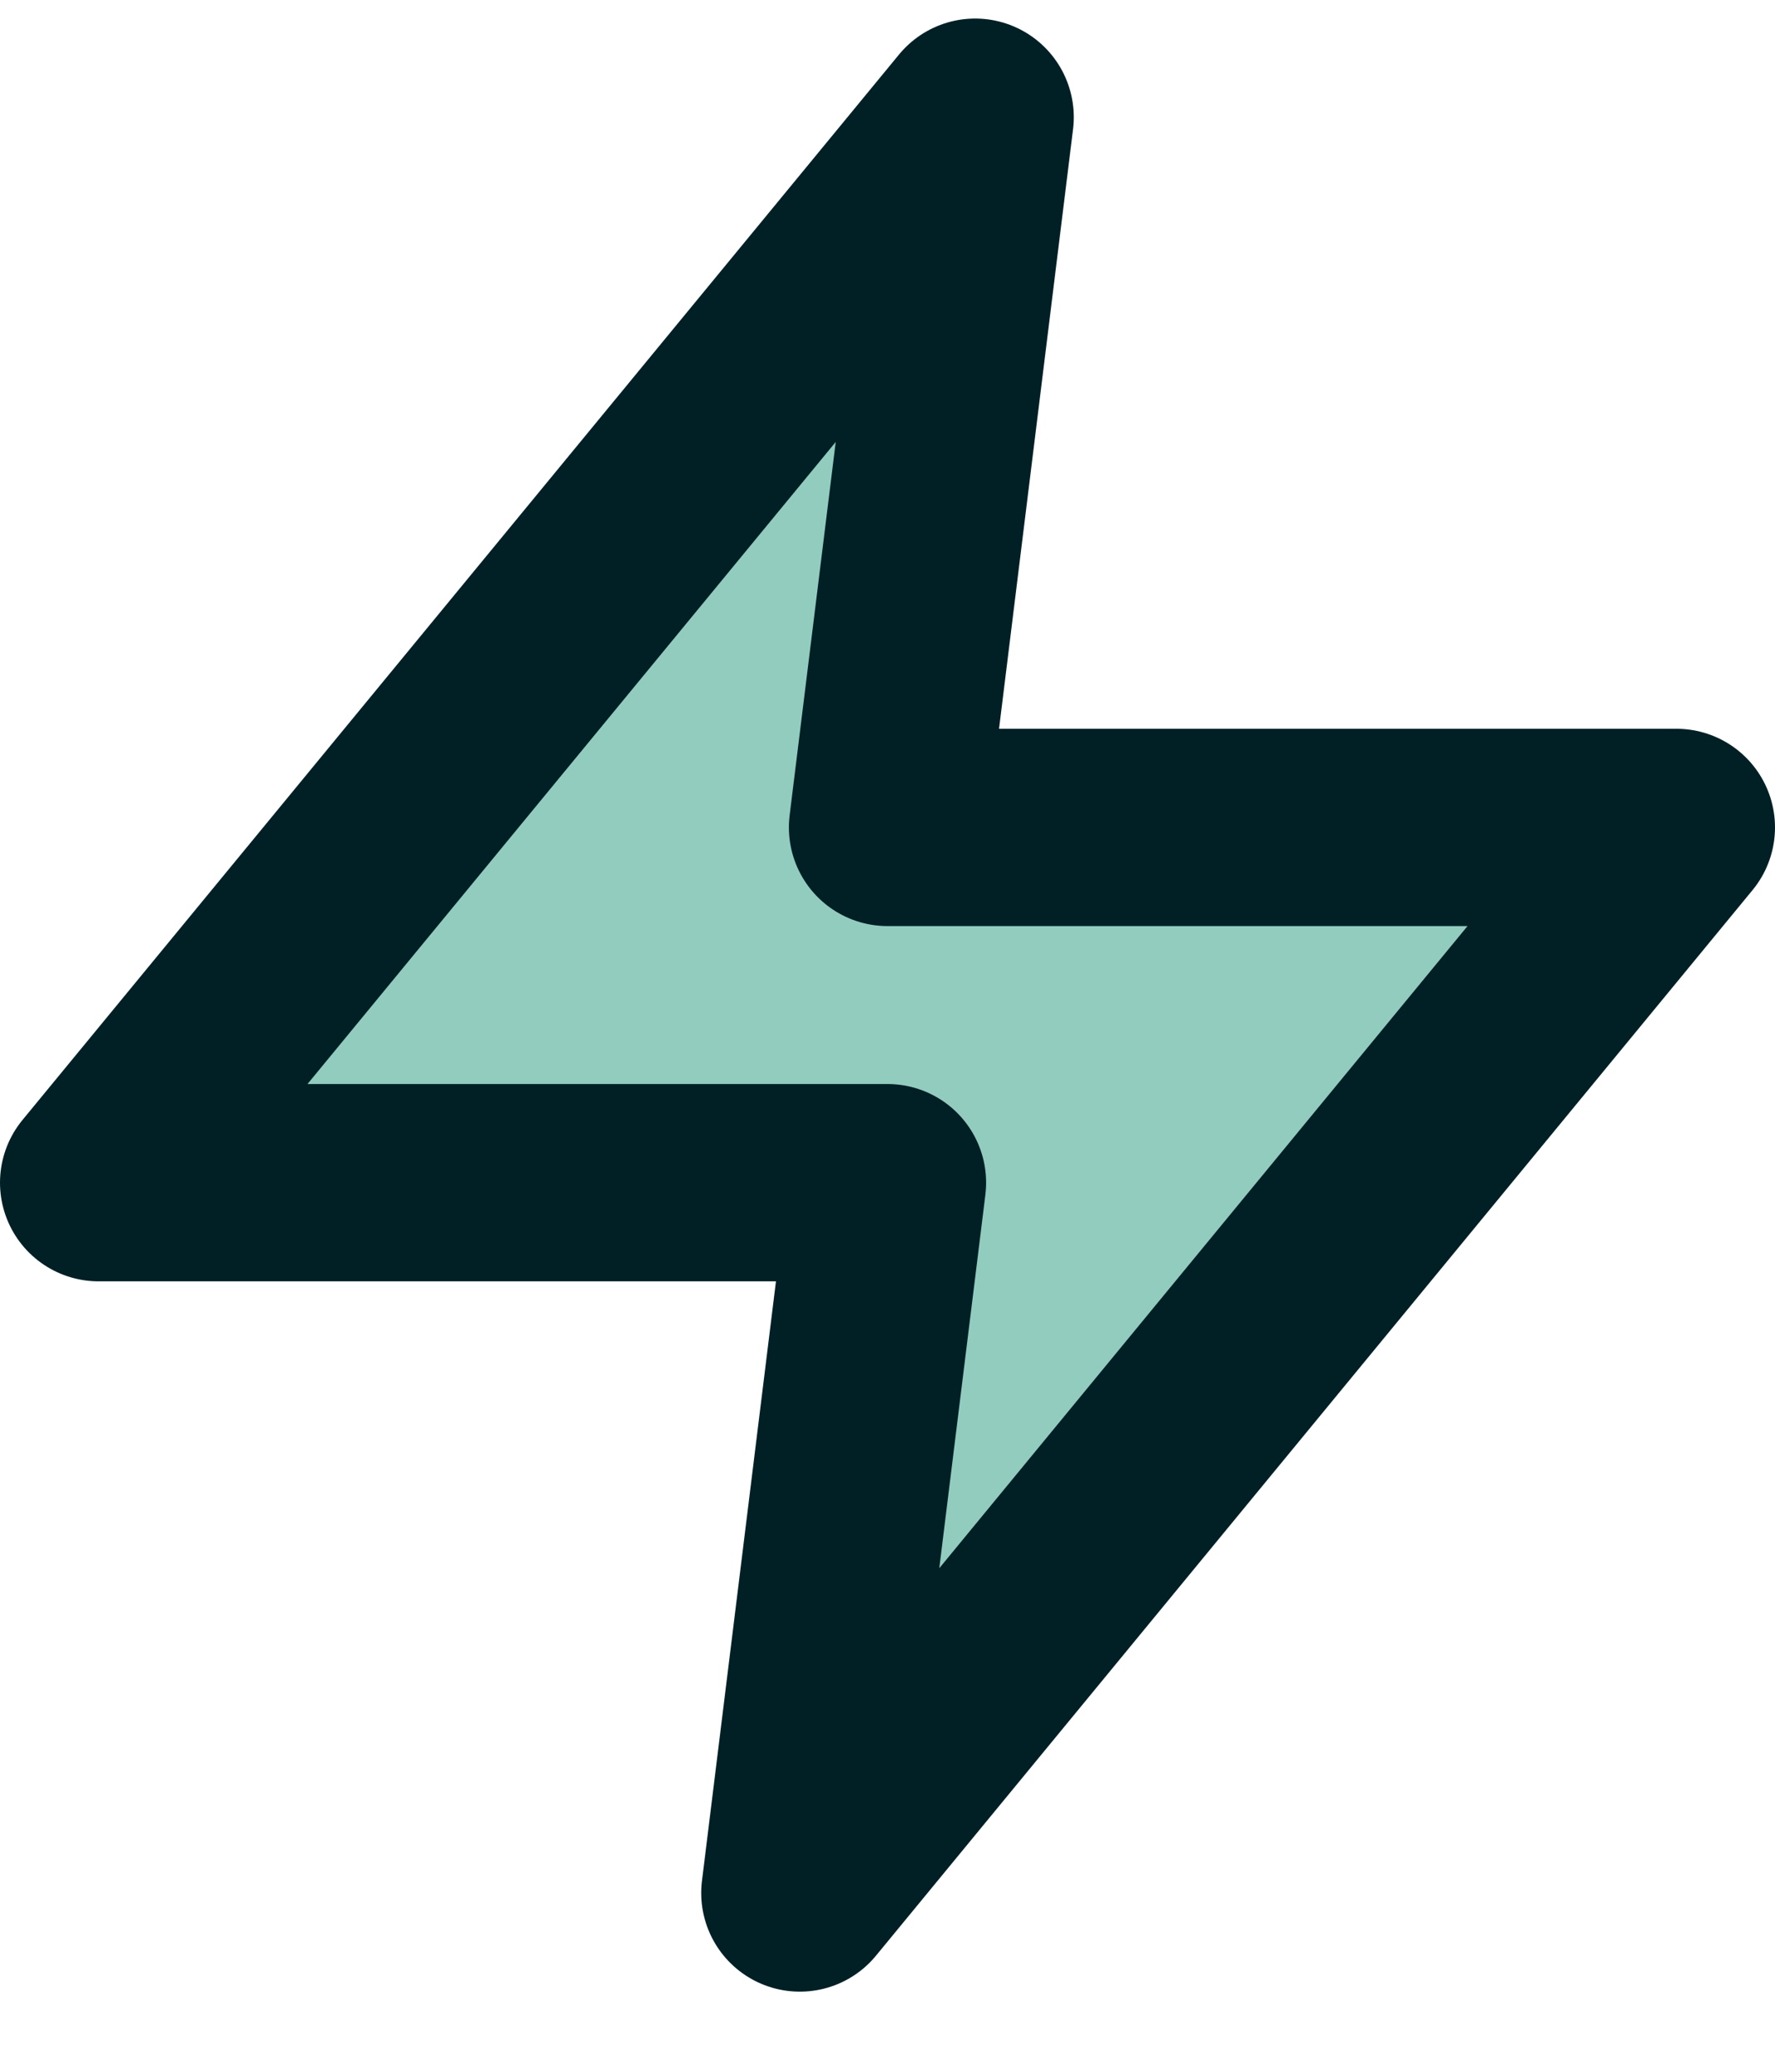 <svg width="18" height="21" viewBox="0 0 18 21" fill="none" xmlns="http://www.w3.org/2000/svg">
<path d="M9.889 1.188L1 11.988H9L8.111 19.188L17 8.387H9L9.889 1.188Z" fill="#92CCBF" stroke="#002026" stroke-width="2" stroke-linecap="round" stroke-linejoin="round"/>
</svg>
